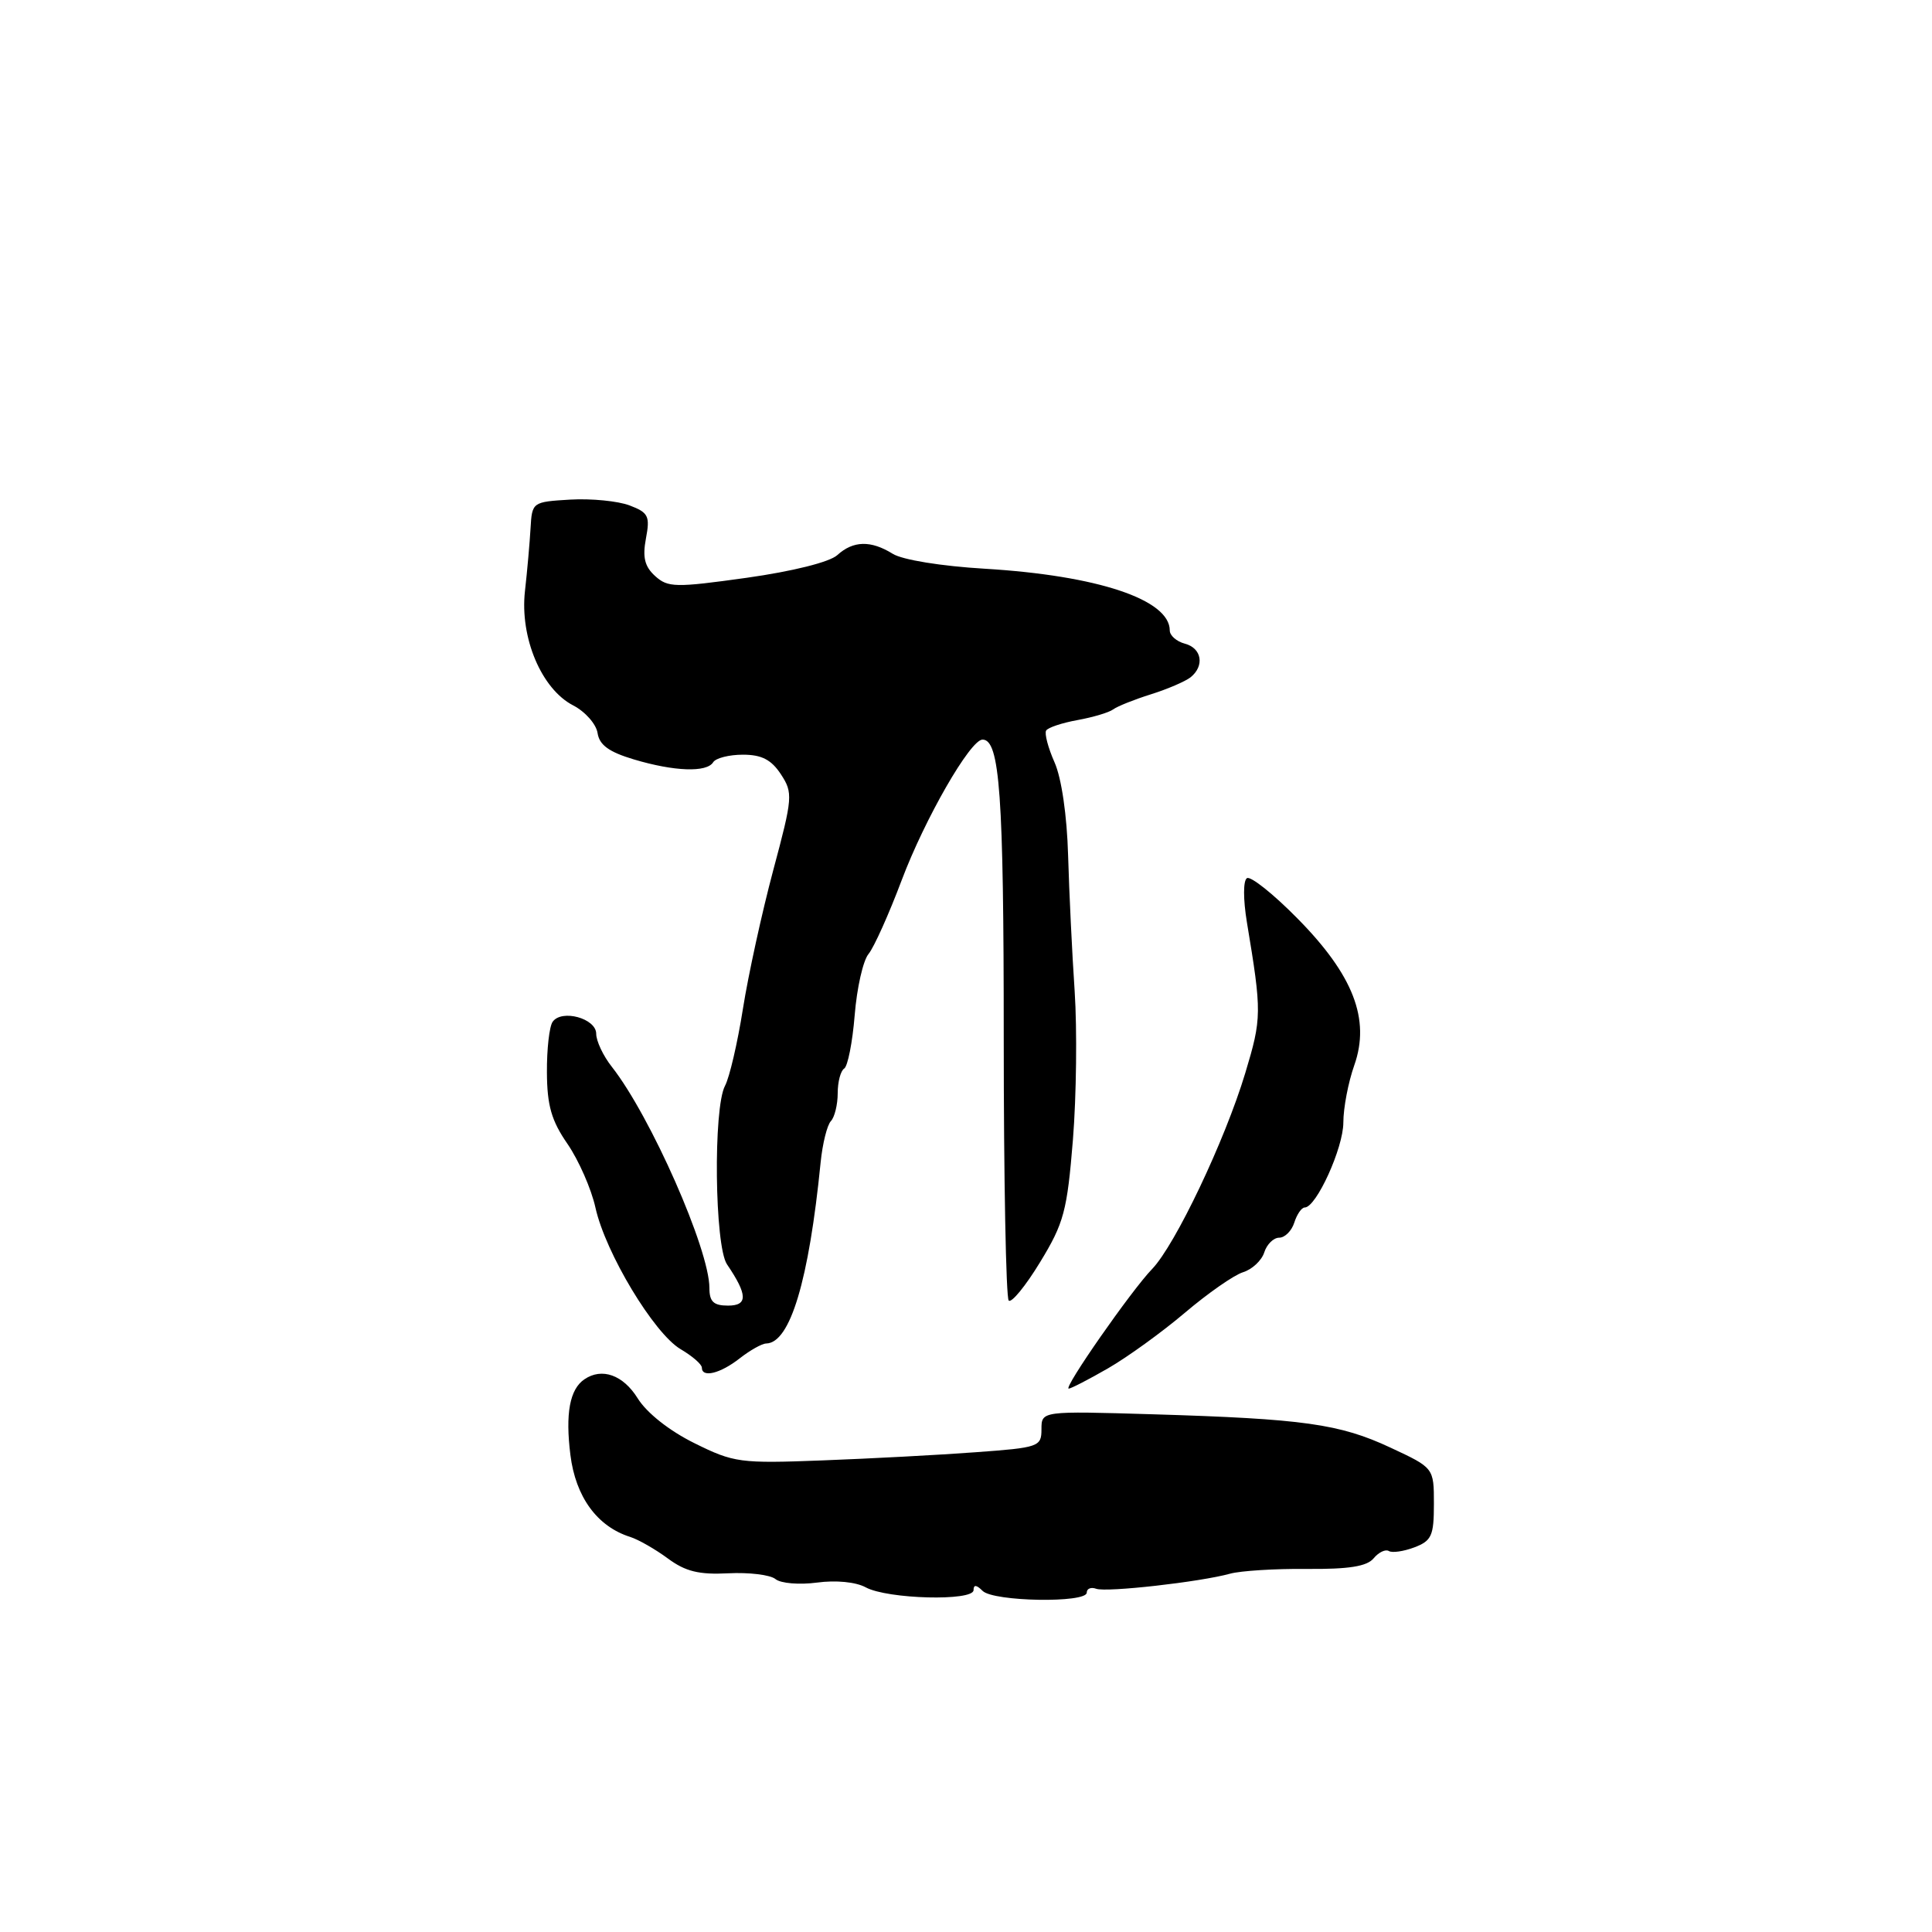 <?xml version="1.0" encoding="UTF-8" standalone="no"?>
<!DOCTYPE svg PUBLIC "-//W3C//DTD SVG 1.1//EN" "http://www.w3.org/Graphics/SVG/1.1/DTD/svg11.dtd" >
<svg xmlns="http://www.w3.org/2000/svg" xmlns:xlink="http://www.w3.org/1999/xlink" version="1.1" viewBox="0 0 256 256">
 <g >
 <path fill="currentColor"
d=" M 129.00 210.70 C 129.00 209.95 129.38 209.98 130.20 210.80 C 131.63 212.23 144.00 212.44 144.00 211.03 C 144.00 210.50 144.56 210.27 145.25 210.52 C 146.62 211.02 159.03 209.62 163.00 208.52 C 164.38 208.14 168.94 207.85 173.14 207.89 C 178.71 207.94 181.12 207.56 182.01 206.49 C 182.68 205.68 183.59 205.25 184.03 205.52 C 184.47 205.79 185.99 205.57 187.42 205.03 C 189.70 204.16 190.00 203.49 190.00 199.27 C 190.00 194.50 190.00 194.50 184.25 191.82 C 177.52 188.67 172.71 188.00 152.75 187.40 C 138.00 186.96 138.00 186.96 138.00 189.38 C 138.00 191.70 137.66 191.82 129.25 192.43 C 124.44 192.79 115.33 193.27 109.00 193.51 C 98.05 193.93 97.24 193.82 92.00 191.22 C 88.70 189.59 85.70 187.22 84.50 185.29 C 82.57 182.18 79.75 181.18 77.43 182.77 C 75.49 184.09 74.90 187.32 75.58 192.78 C 76.27 198.35 79.13 202.27 83.50 203.65 C 84.60 204.00 86.85 205.29 88.50 206.51 C 90.83 208.23 92.62 208.67 96.50 208.47 C 99.25 208.33 102.07 208.67 102.76 209.24 C 103.46 209.81 105.93 210.01 108.26 209.70 C 110.76 209.36 113.41 209.62 114.71 210.33 C 117.60 211.90 129.00 212.19 129.00 210.70 Z  M 146.82 181.31 C 149.39 179.83 153.97 176.52 157.00 173.95 C 160.03 171.38 163.49 168.96 164.70 168.58 C 165.91 168.21 167.18 167.02 167.52 165.95 C 167.86 164.88 168.75 164.00 169.50 164.00 C 170.25 164.00 171.15 163.10 171.50 162.00 C 171.85 160.90 172.47 160.00 172.88 160.00 C 174.41 160.00 178.00 152.11 178.00 148.74 C 178.00 146.82 178.65 143.41 179.45 141.15 C 181.60 135.06 179.32 129.18 171.88 121.66 C 168.71 118.44 165.71 116.06 165.23 116.36 C 164.72 116.67 164.72 119.15 165.22 122.20 C 167.21 134.17 167.20 134.90 165.00 142.20 C 162.30 151.15 155.72 164.98 152.66 168.15 C 149.92 170.98 140.84 184.00 141.61 184.00 C 141.90 184.00 144.25 182.79 146.82 181.31 Z  M 98.00 180.00 C 99.38 178.92 100.96 178.03 101.53 178.02 C 104.70 177.95 107.18 169.69 108.74 154.00 C 108.99 151.53 109.60 149.07 110.10 148.55 C 110.59 148.03 111.00 146.37 111.00 144.86 C 111.00 143.35 111.39 141.88 111.86 141.59 C 112.33 141.29 112.96 138.11 113.25 134.52 C 113.54 130.92 114.36 127.27 115.09 126.40 C 115.81 125.52 117.78 121.14 119.47 116.65 C 122.54 108.50 128.57 98.00 130.19 98.00 C 132.48 98.00 133.00 105.31 133.00 137.40 C 133.00 156.25 133.30 171.96 133.66 172.33 C 134.02 172.69 135.90 170.40 137.82 167.24 C 140.98 162.06 141.40 160.48 142.17 151.00 C 142.63 145.22 142.73 136.39 142.40 131.37 C 142.06 126.35 141.67 118.25 141.53 113.37 C 141.38 108.05 140.66 103.10 139.73 101.01 C 138.88 99.09 138.38 97.20 138.62 96.80 C 138.87 96.40 140.74 95.78 142.79 95.41 C 144.83 95.04 146.95 94.41 147.50 94.00 C 148.05 93.59 150.30 92.69 152.50 92.00 C 154.70 91.31 157.06 90.29 157.75 89.75 C 159.64 88.24 159.25 85.88 157.00 85.29 C 155.90 85.00 155.00 84.21 155.00 83.54 C 155.00 79.45 145.45 76.26 130.50 75.36 C 124.74 75.02 119.56 74.18 118.29 73.38 C 115.39 71.58 113.06 71.63 110.94 73.56 C 109.92 74.48 105.04 75.70 98.94 76.56 C 89.50 77.88 88.50 77.86 86.81 76.33 C 85.42 75.07 85.12 73.85 85.59 71.35 C 86.15 68.39 85.92 67.92 83.42 66.97 C 81.89 66.39 78.35 66.04 75.56 66.20 C 70.54 66.50 70.50 66.53 70.30 70.00 C 70.19 71.92 69.86 75.67 69.56 78.32 C 68.87 84.47 71.74 91.30 75.95 93.47 C 77.55 94.30 79.00 95.95 79.18 97.13 C 79.42 98.72 80.69 99.64 84.00 100.63 C 89.36 102.23 93.65 102.38 94.50 101.00 C 94.84 100.45 96.61 100.00 98.44 100.00 C 100.92 100.00 102.20 100.66 103.47 102.59 C 105.09 105.07 105.05 105.64 102.45 115.34 C 100.96 120.93 99.15 129.18 98.44 133.68 C 97.73 138.18 96.66 142.77 96.07 143.87 C 94.49 146.82 94.69 165.10 96.33 167.53 C 99.08 171.58 99.11 173.00 96.47 173.00 C 94.55 173.00 94.00 172.48 94.00 170.66 C 94.00 165.56 86.20 147.89 81.08 141.37 C 79.93 139.92 79.00 137.94 79.00 136.98 C 79.00 134.94 74.43 133.69 73.23 135.39 C 72.79 136.00 72.45 139.01 72.47 142.08 C 72.49 146.49 73.07 148.50 75.20 151.58 C 76.68 153.74 78.35 157.53 78.90 160.02 C 80.23 166.02 86.65 176.68 90.18 178.77 C 91.73 179.68 93.00 180.78 93.00 181.22 C 93.00 182.60 95.43 182.01 98.00 180.00 Z "/>
</g>
</svg>